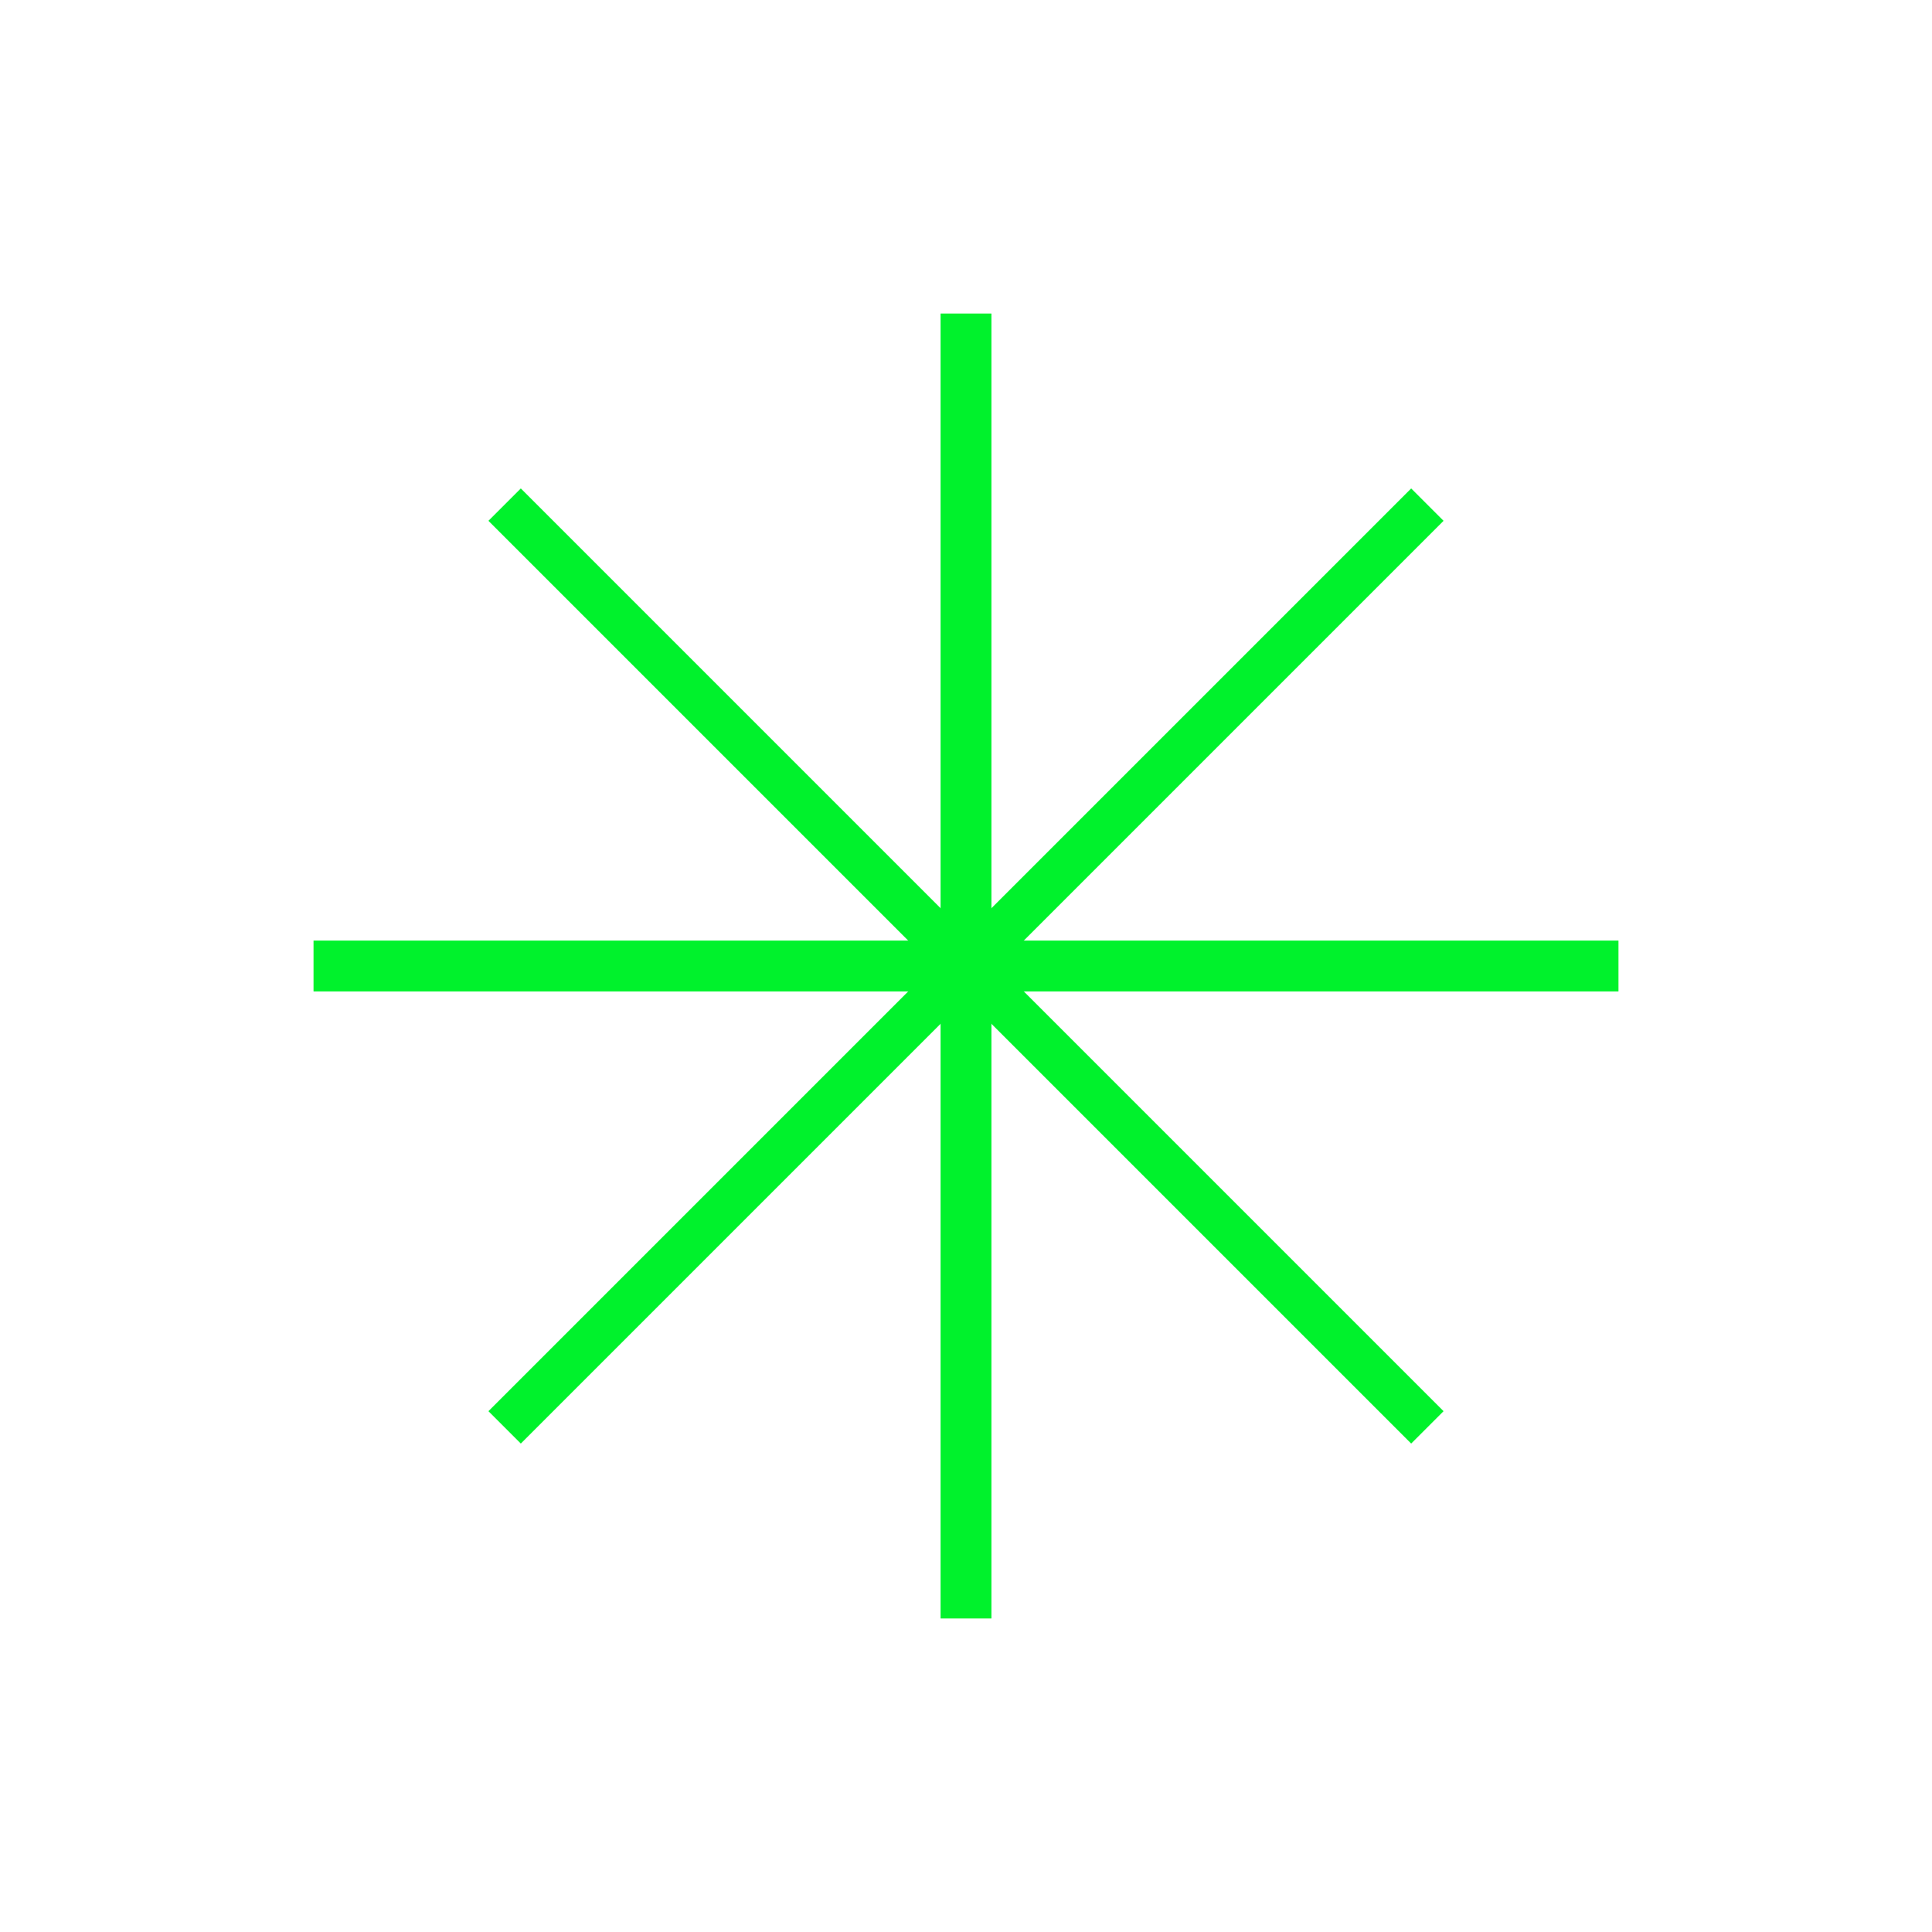 <svg width="228" height="228" viewBox="0 0 228 228" fill="none" xmlns="http://www.w3.org/2000/svg">
<rect x="111" y="37" width="6" height="154" fill="#00F22C"/>
<rect x="57.642" y="61.463" width="5.404" height="154" transform="rotate(-45 57.642 61.463)" fill="#00F22C"/>
<rect x="37" y="117" width="6" height="154" transform="rotate(-90 37 117)" fill="#00F22C"/>
<rect x="61.463" y="170.358" width="5.404" height="154" transform="rotate(-135 61.463 170.358)" fill="#00F22C"/>
</svg>
